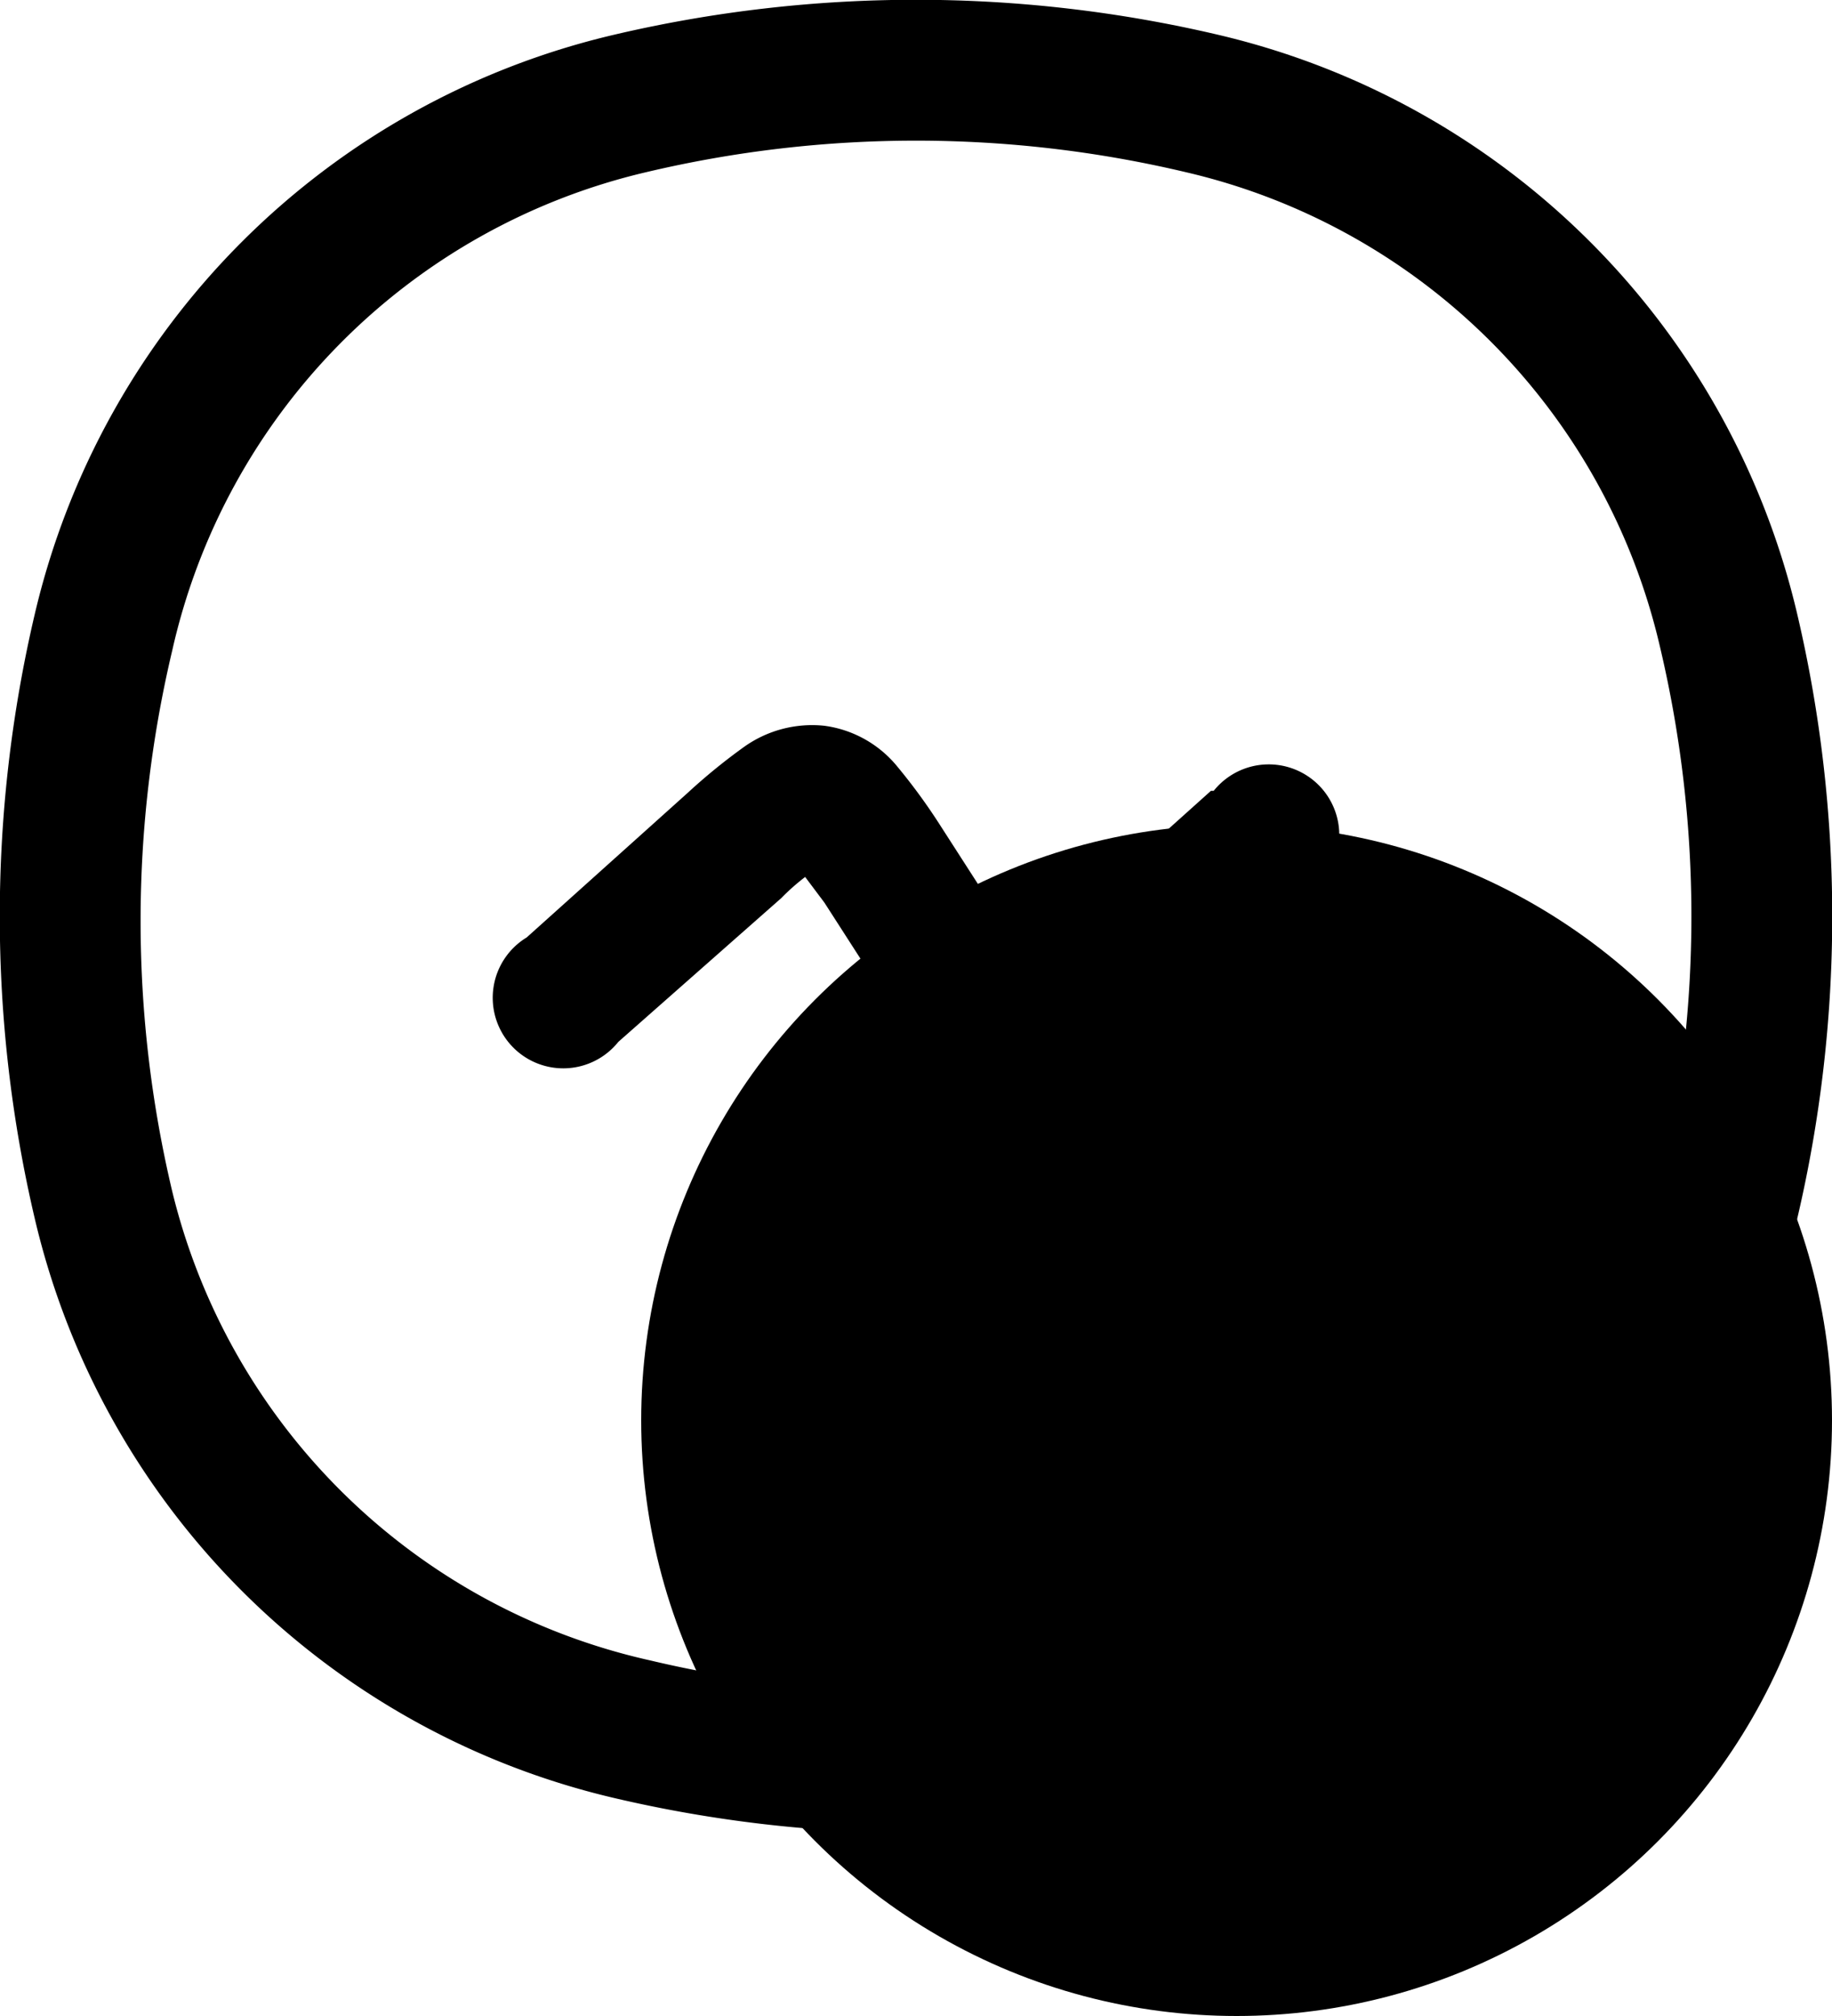 <svg xmlns="http://www.w3.org/2000/svg" viewBox="0 0 20 22">
    <title>Workshop</title>
    <circle class="sidebar_Icon_Selected" cx="13.5" cy="15.5" r="6.5"/>
    <path class="sidebar_Icon" d="M13.22,8.63,11.47,10.2a2.39,2.39,0,0,1-.26.23L11,10.15,10.26,9a6.41,6.41,0,0,0-.46-.63A1.24,1.24,0,0,0,9,7.92a1.28,1.28,0,0,0-.89.24,6.46,6.46,0,0,0-.6.49L5.75,10.23a.77.77,0,1,0,1,1.14L8.53,9.8a2.39,2.39,0,0,1,.26-.23L9,9.85,9.74,11a6.41,6.41,0,0,0,.46.63,1.24,1.24,0,0,0,.81.45,1.28,1.28,0,0,0,.89-.24,6.46,6.46,0,0,0,.6-.49l1.75-1.58a.77.77,0,1,0-1-1.14Z"/>
    <path class="sidebar_Icon" d="M19.62,6.7A8.48,8.48,0,0,0,13.3.38a14.43,14.43,0,0,0-6.6,0A8.48,8.48,0,0,0,.38,6.7a14.43,14.43,0,0,0,0,6.6A8.48,8.48,0,0,0,6.7,19.62a14.43,14.43,0,0,0,6.6,0,8.48,8.48,0,0,0,6.32-6.32A14.43,14.43,0,0,0,19.62,6.7ZM13,18.12a12.78,12.78,0,0,1-5.9,0A6.92,6.92,0,0,1,1.88,13a12.78,12.78,0,0,1,0-5.9A6.92,6.92,0,0,1,7.05,1.88a12.78,12.78,0,0,1,5.9,0,6.92,6.92,0,0,1,5.17,5.17,12.78,12.78,0,0,1,0,5.9A6.92,6.92,0,0,1,13,18.12Z"/>
</svg>